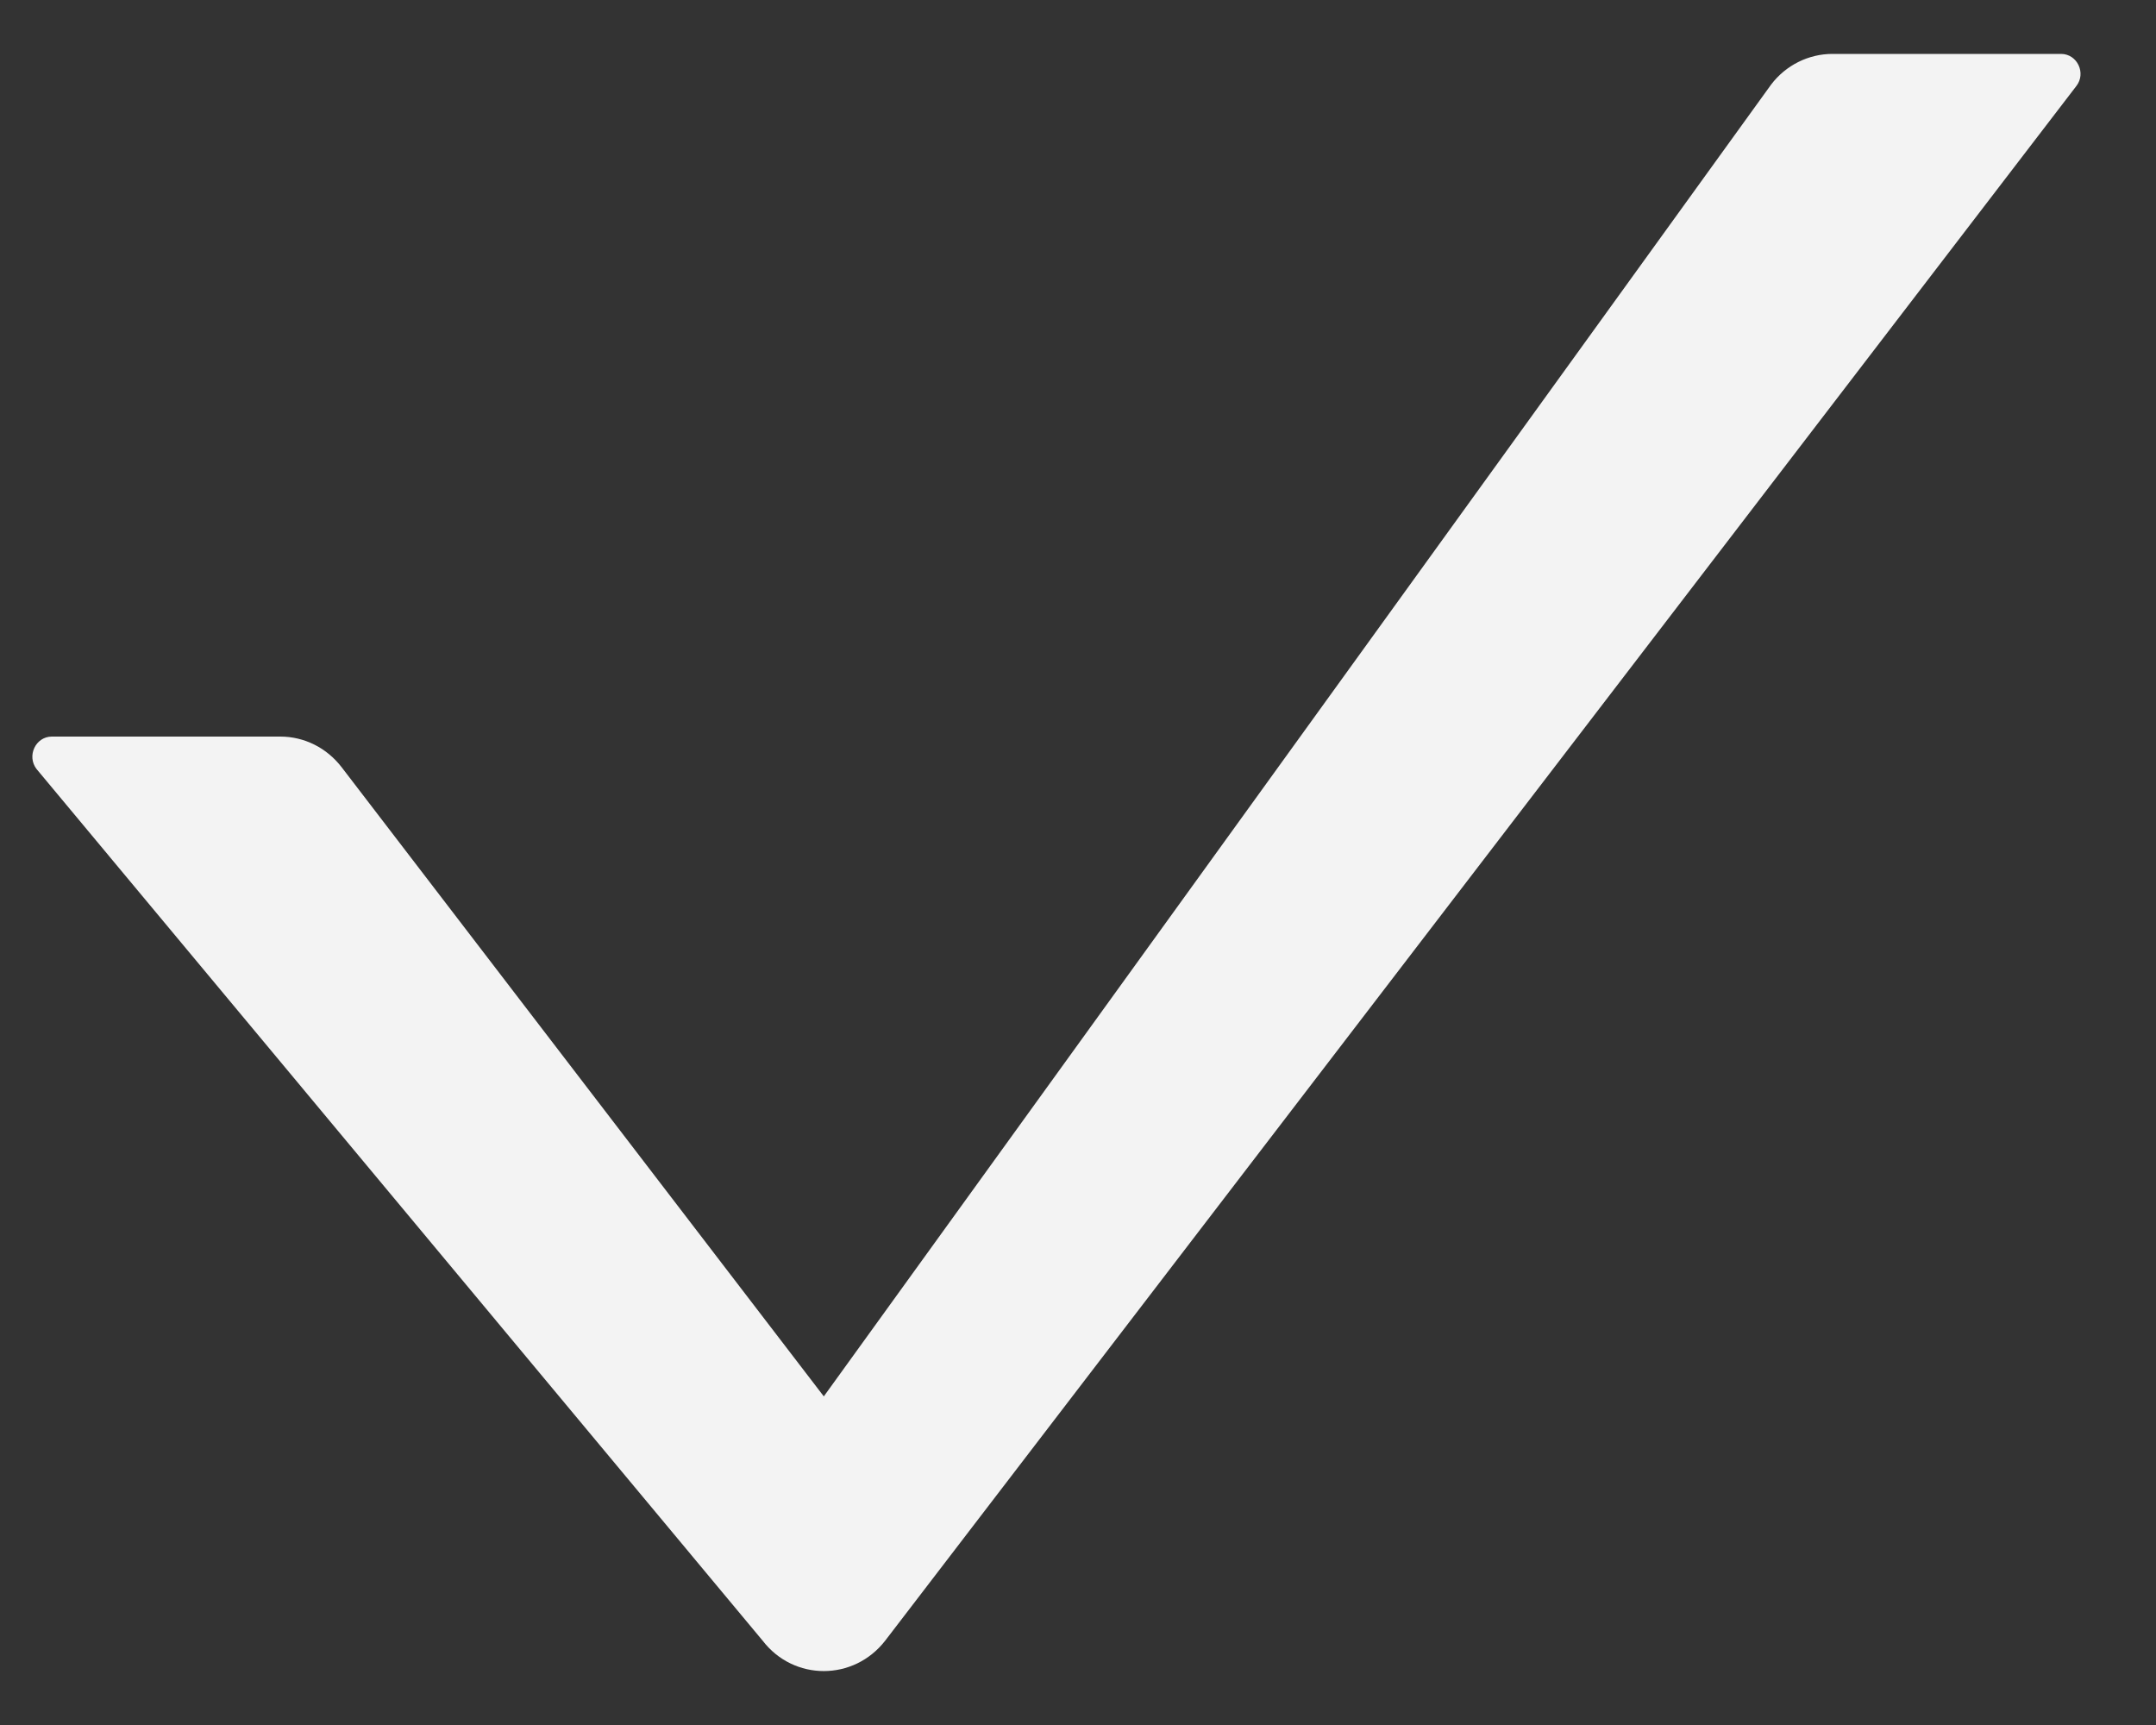 <svg width="20" height="16" viewBox="0 0 20 16" fill="none" xmlns="http://www.w3.org/2000/svg">
<rect x="0" y="0" width="20" height="16" fill="#333333" stroke="none"/>
<path d="M19.119 0.5H16.998C16.777 0.5 16.566 0.605 16.43 0.784L7.642 12.952L3.169 7.116C3.101 7.028 3.015 6.956 2.917 6.907C2.819 6.858 2.711 6.832 2.601 6.832H0.481C0.33 6.832 0.246 7.012 0.339 7.133L7.074 15.217C7.363 15.594 7.92 15.594 8.212 15.217L13.736 8.008L19.261 0.798C19.354 0.679 19.27 0.5 19.119 0.5Z" fill="#F3F3F3"/>
</svg>
